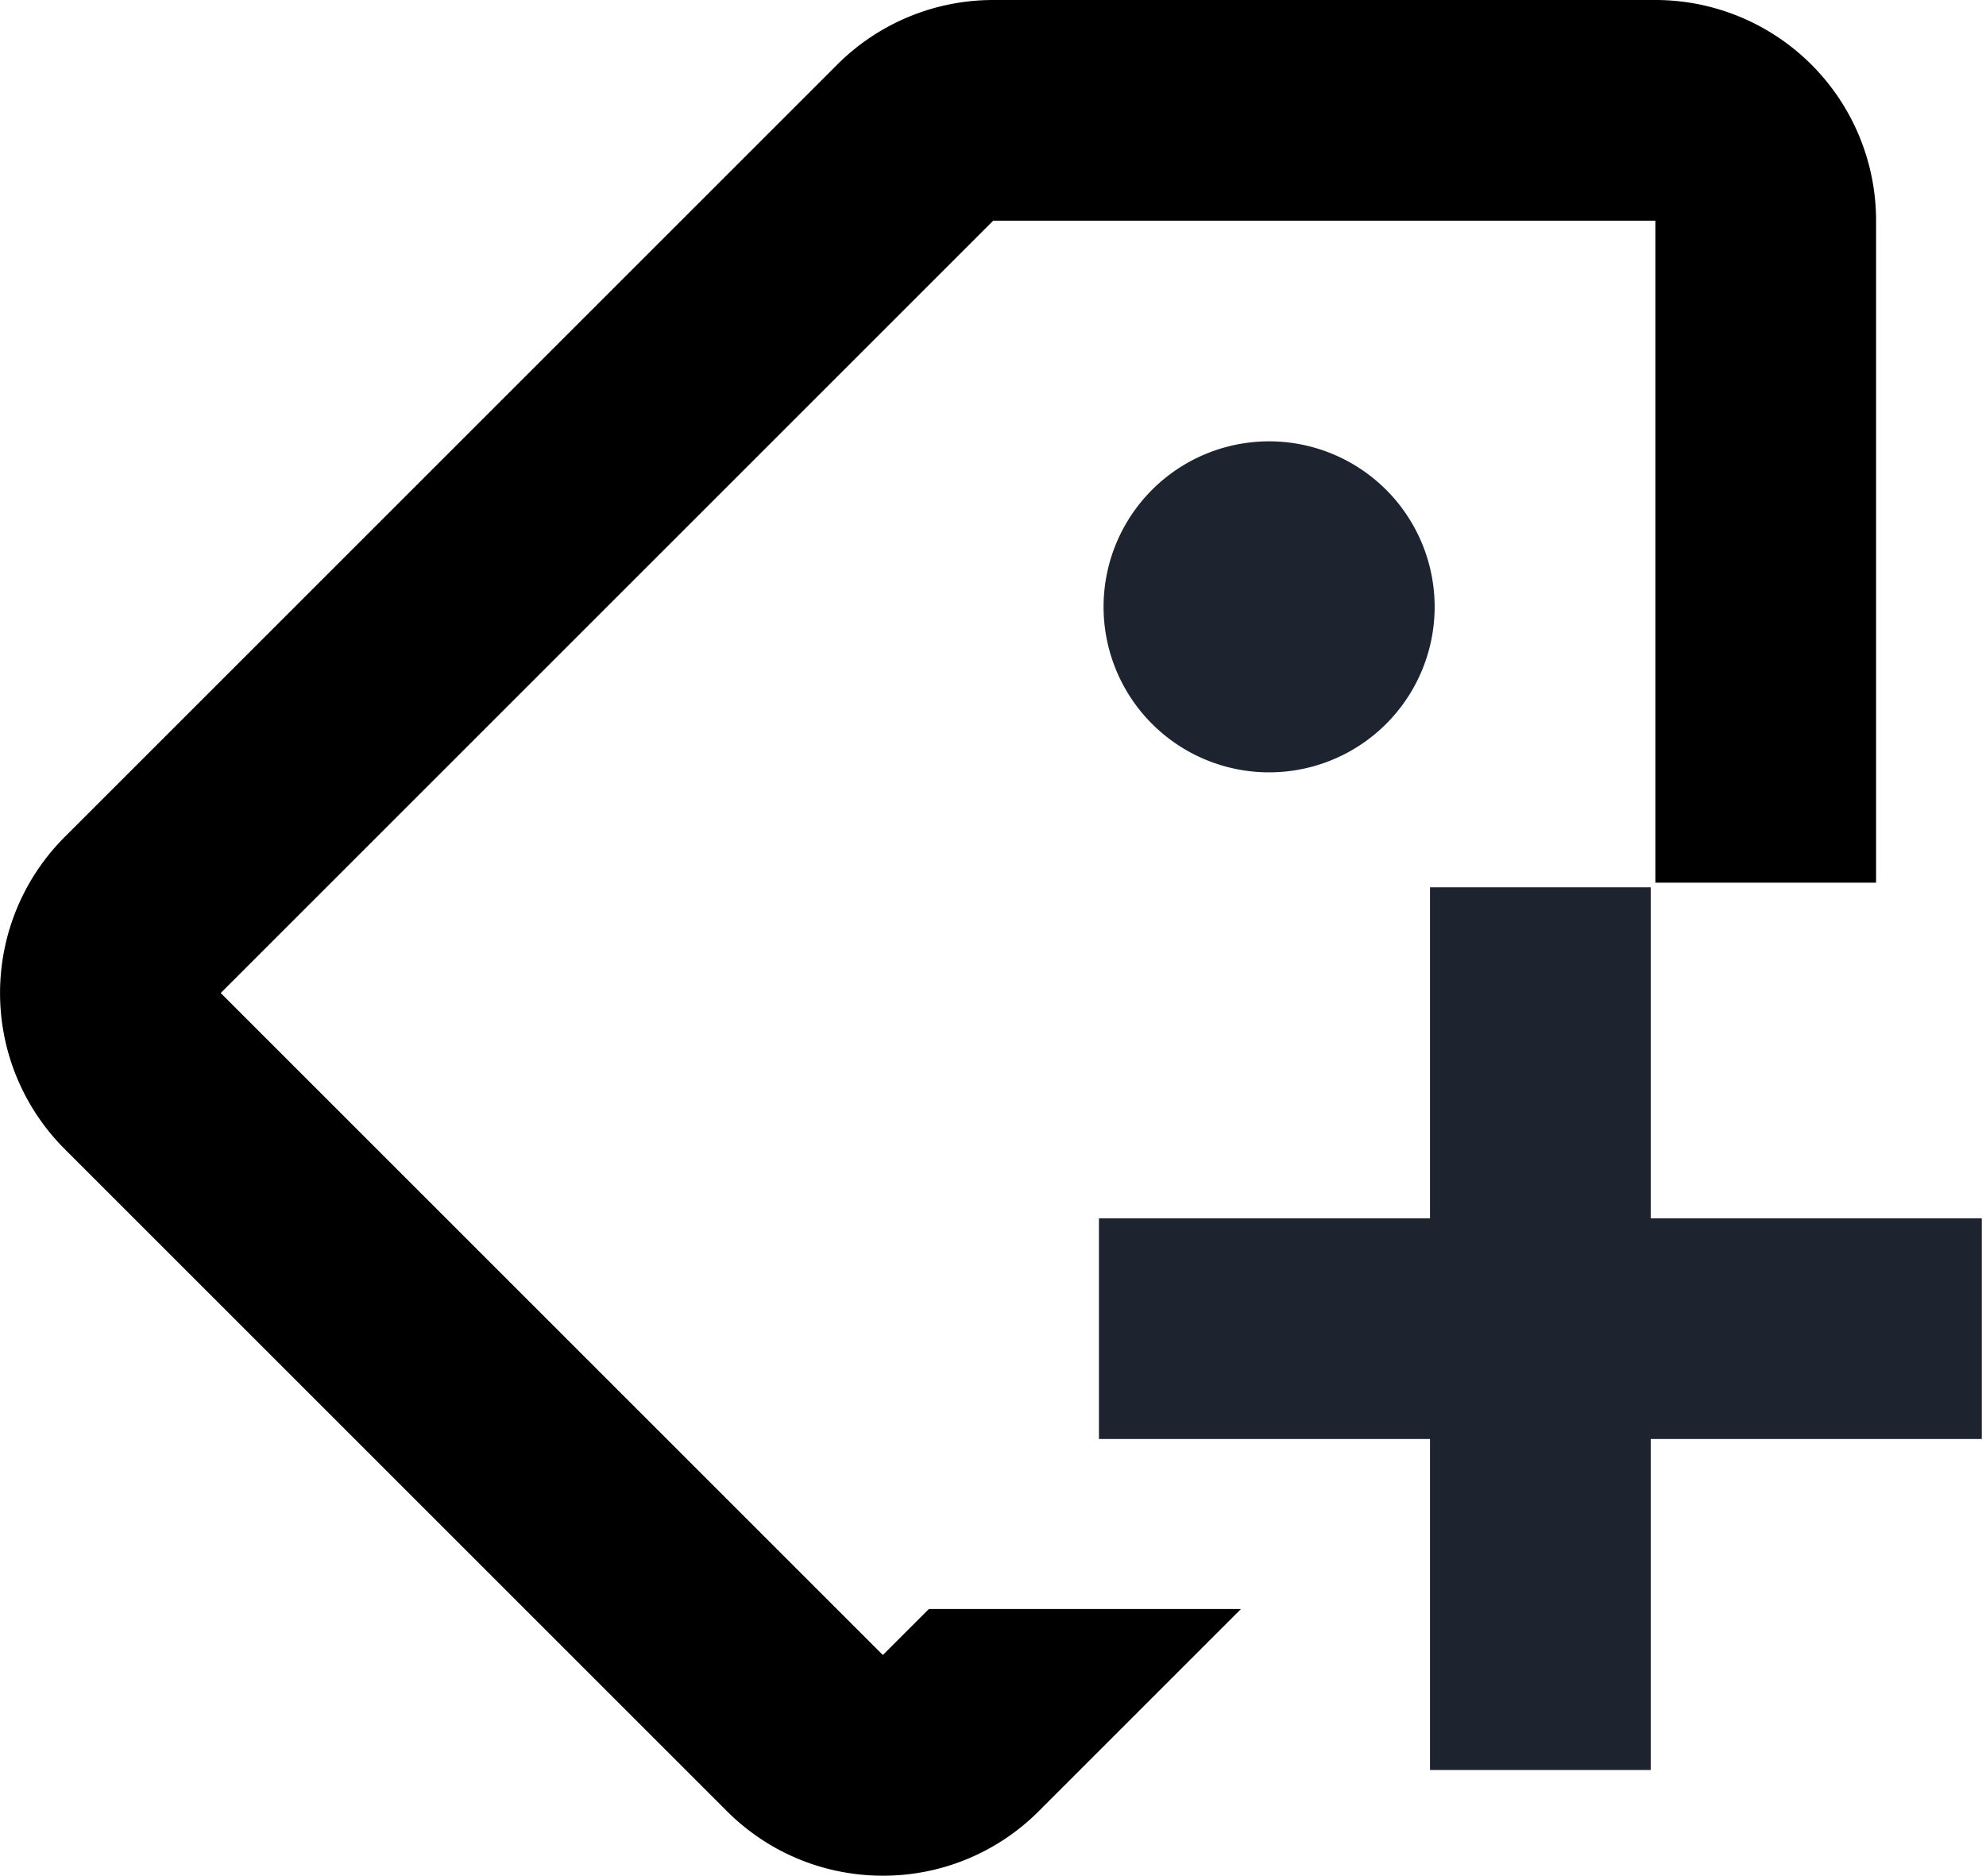 <?xml version="1.0" standalone="no"?><!DOCTYPE svg PUBLIC "-//W3C//DTD SVG 1.1//EN" "http://www.w3.org/Graphics/SVG/1.1/DTD/svg11.dtd"><svg t="1661574842928" class="icon" viewBox="0 0 1084 1024" version="1.1" xmlns="http://www.w3.org/2000/svg" p-id="2090" xmlns:xlink="http://www.w3.org/1999/xlink" width="211.719" height="200"><path d="M692.706 331.294m-90.353 0a90.353 90.353 0 1 0 180.706 0 90.353 90.353 0 1 0-180.706 0Z" fill="#1E2330" p-id="2091"></path><path d="M901 665.118v-180.706h-120.471v180.706h-180.706v120.471h180.706v180.706h120.471v-180.706h180.706v-120.471z" fill="#1E2330" p-id="2092"></path><path d="M481.882 903.529L120.471 542.118l421.647-421.647h361.412v361.412h120.471V120.471a120.471 120.471 0 0 0-120.471-120.471H542.118c-31.985 0-62.584 12.71-85.173 35.298l-421.647 421.647a120.471 120.471 0 0 0 0 170.345l361.412 361.412c23.552 23.552 54.332 35.298 85.173 35.298a119.868 119.868 0 0 0 85.173-35.298l110.291-110.291H507L481.882 903.529z"  p-id="2093"></path></svg>